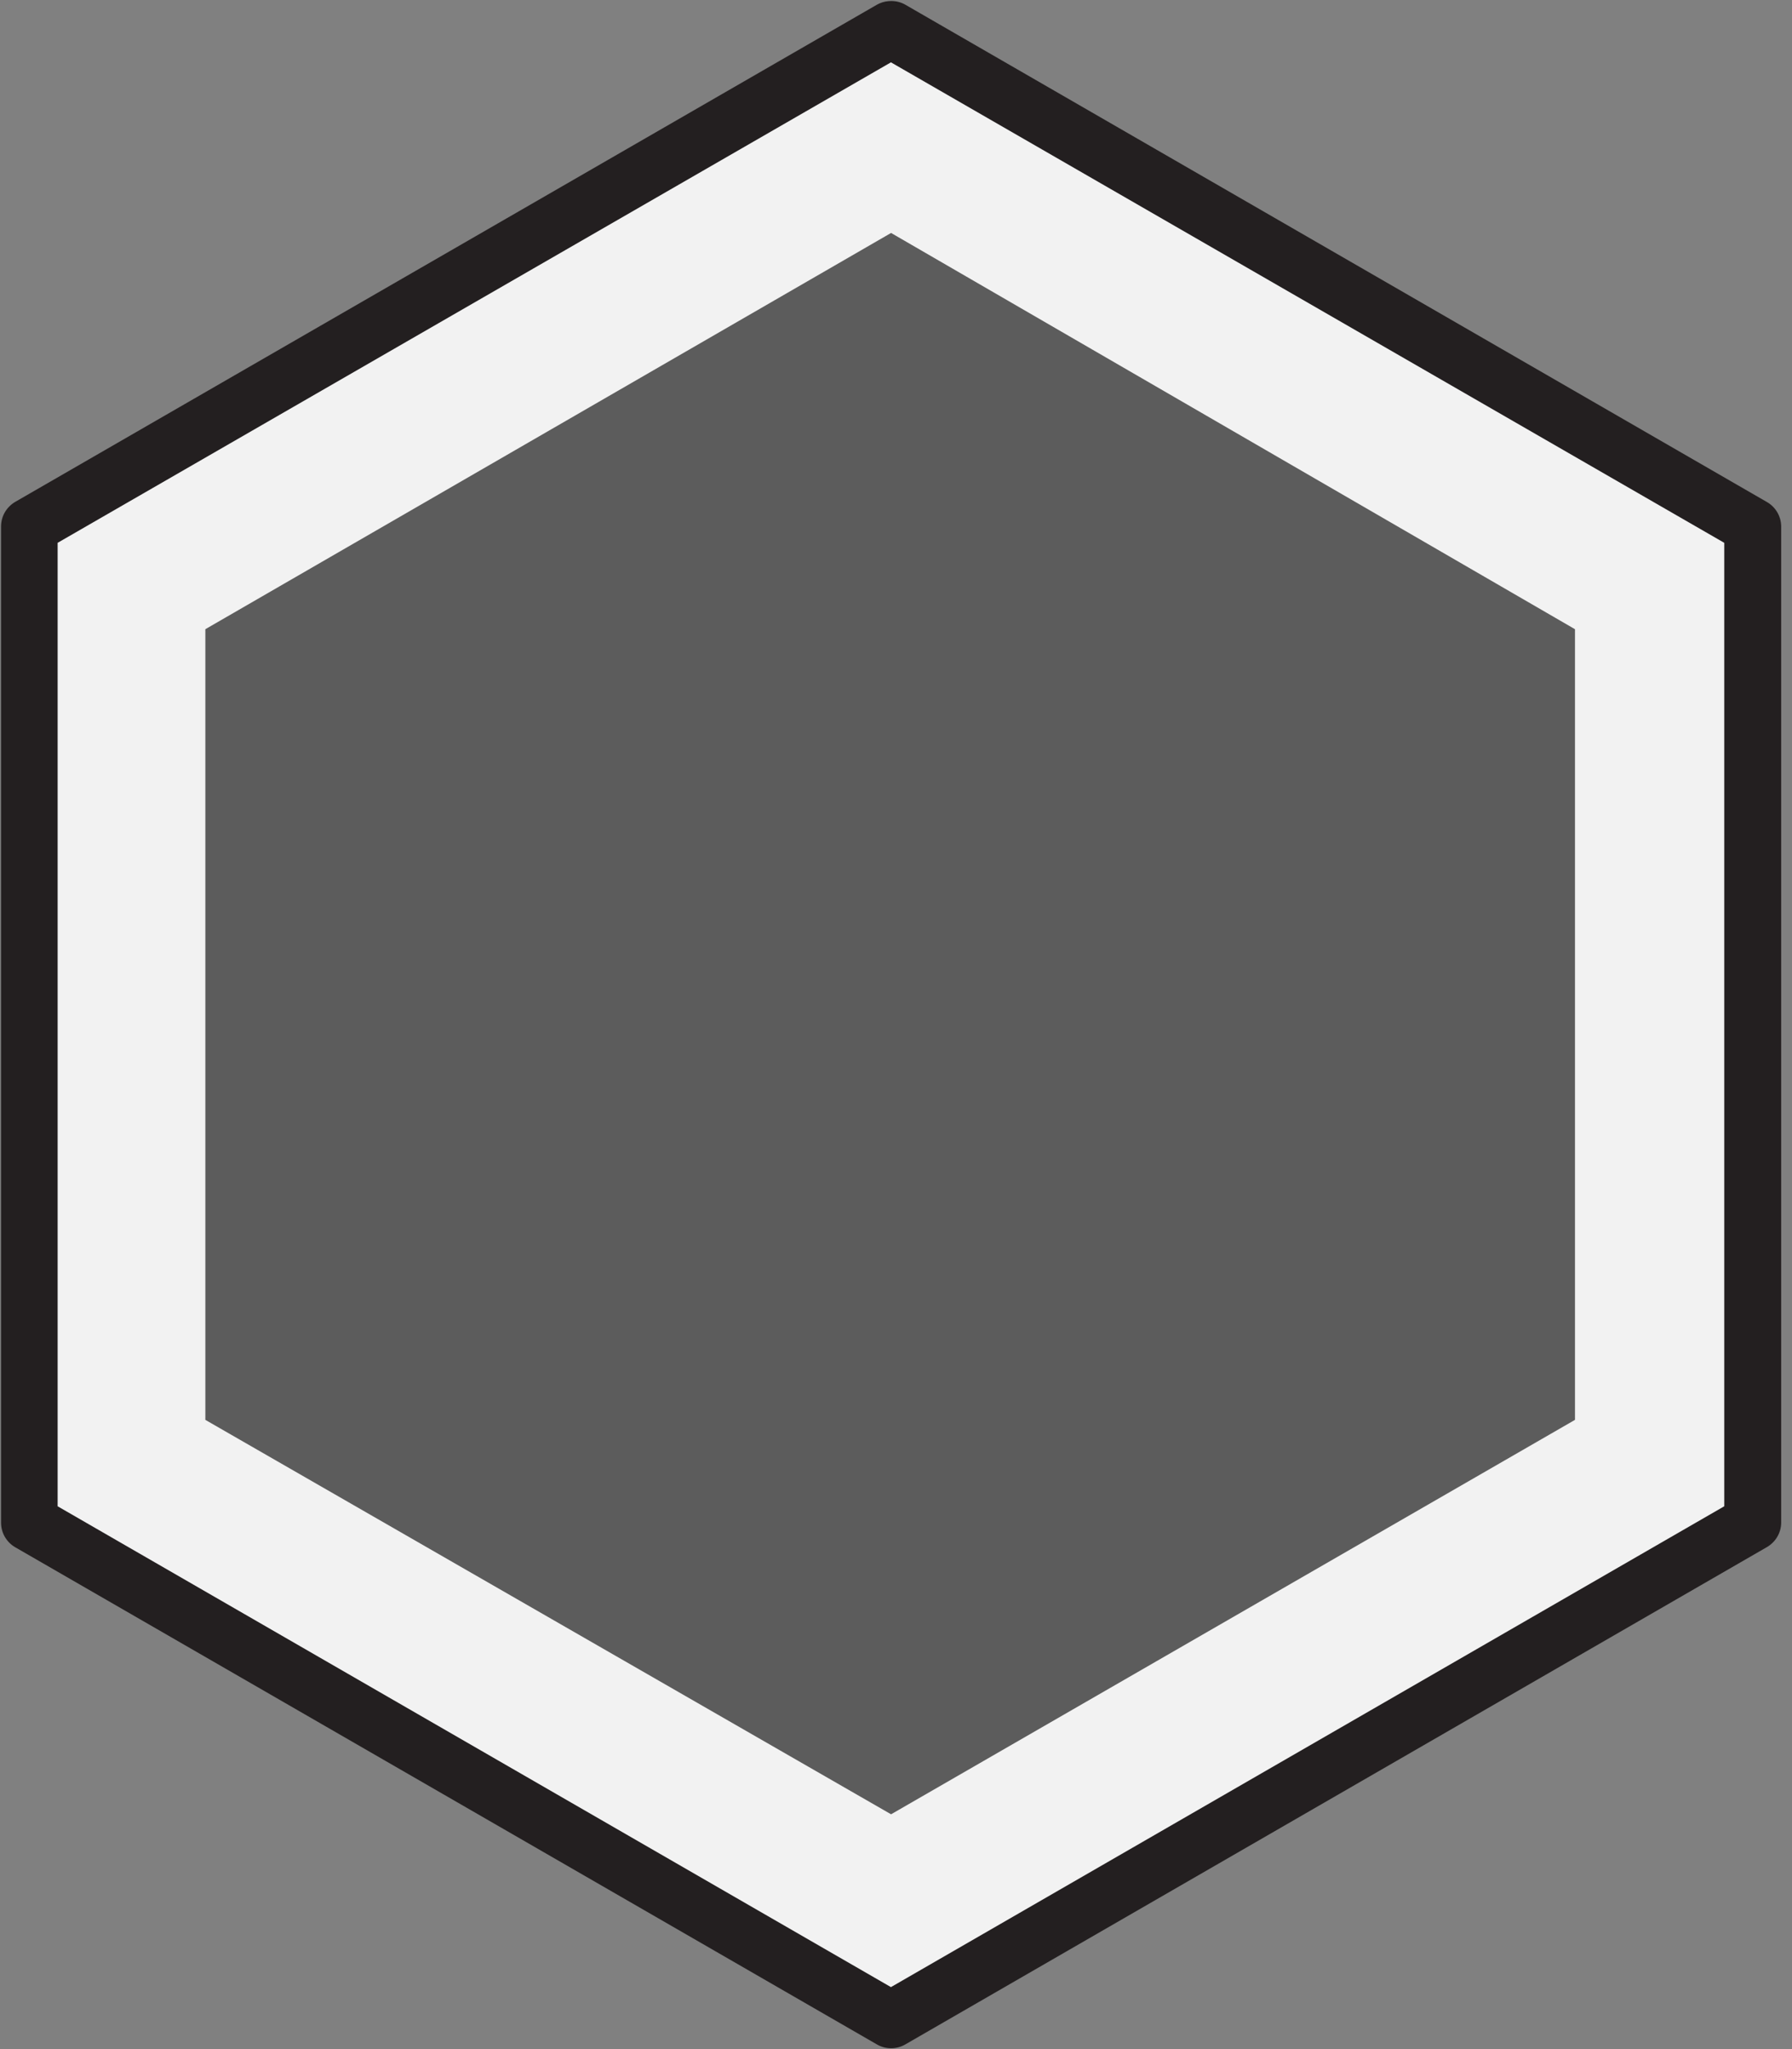 <!-- Generated by IcoMoon.io -->
<svg version="1.1" xmlns="http://www.w3.org/2000/svg" width="56" height="64" viewBox="0 0 56 64">
<rect x="0" y="0" width="56" height="64" fill="#808080" stroke="none"/>
<path fill="#f2f2f2" d="M27.846 63.083l26.929-15.527v-31.112l-26.929-15.585-26.929 15.585v31.112z"></path>
<path fill="#231f20" d="M27.775 0.034c-0.137 0.011-0.263 0.051-0.374 0.114l0.004-0.002-26.936 15.533c-0.262 0.157-0.435 0.438-0.436 0.761v31.121c0.001 0.322 0.174 0.604 0.432 0.759l0.004 0.002 26.936 15.533c0.127 0.074 0.279 0.118 0.442 0.118s0.315-0.044 0.446-0.12l-0.004 0.002 26.925-15.533c0.266-0.154 0.444-0.437 0.448-0.76v-31.122c-0.004-0.325-0.181-0.607-0.443-0.759l-0.004-0.002-26.925-15.533c-0.126-0.072-0.277-0.115-0.438-0.115-0.027 0-0.054 0.001-0.081 0.004l0.003-0zM27.842 1.947l26.041 15.007v30.092l-26.041 15.018-26.041-15.018v-30.092z"></path>
<path fill="#5c5c5c" d="M6.417 44.347v-24.695l21.429-12.376 21.372 12.376v24.695l-21.372 12.319z"></path>
</svg>
